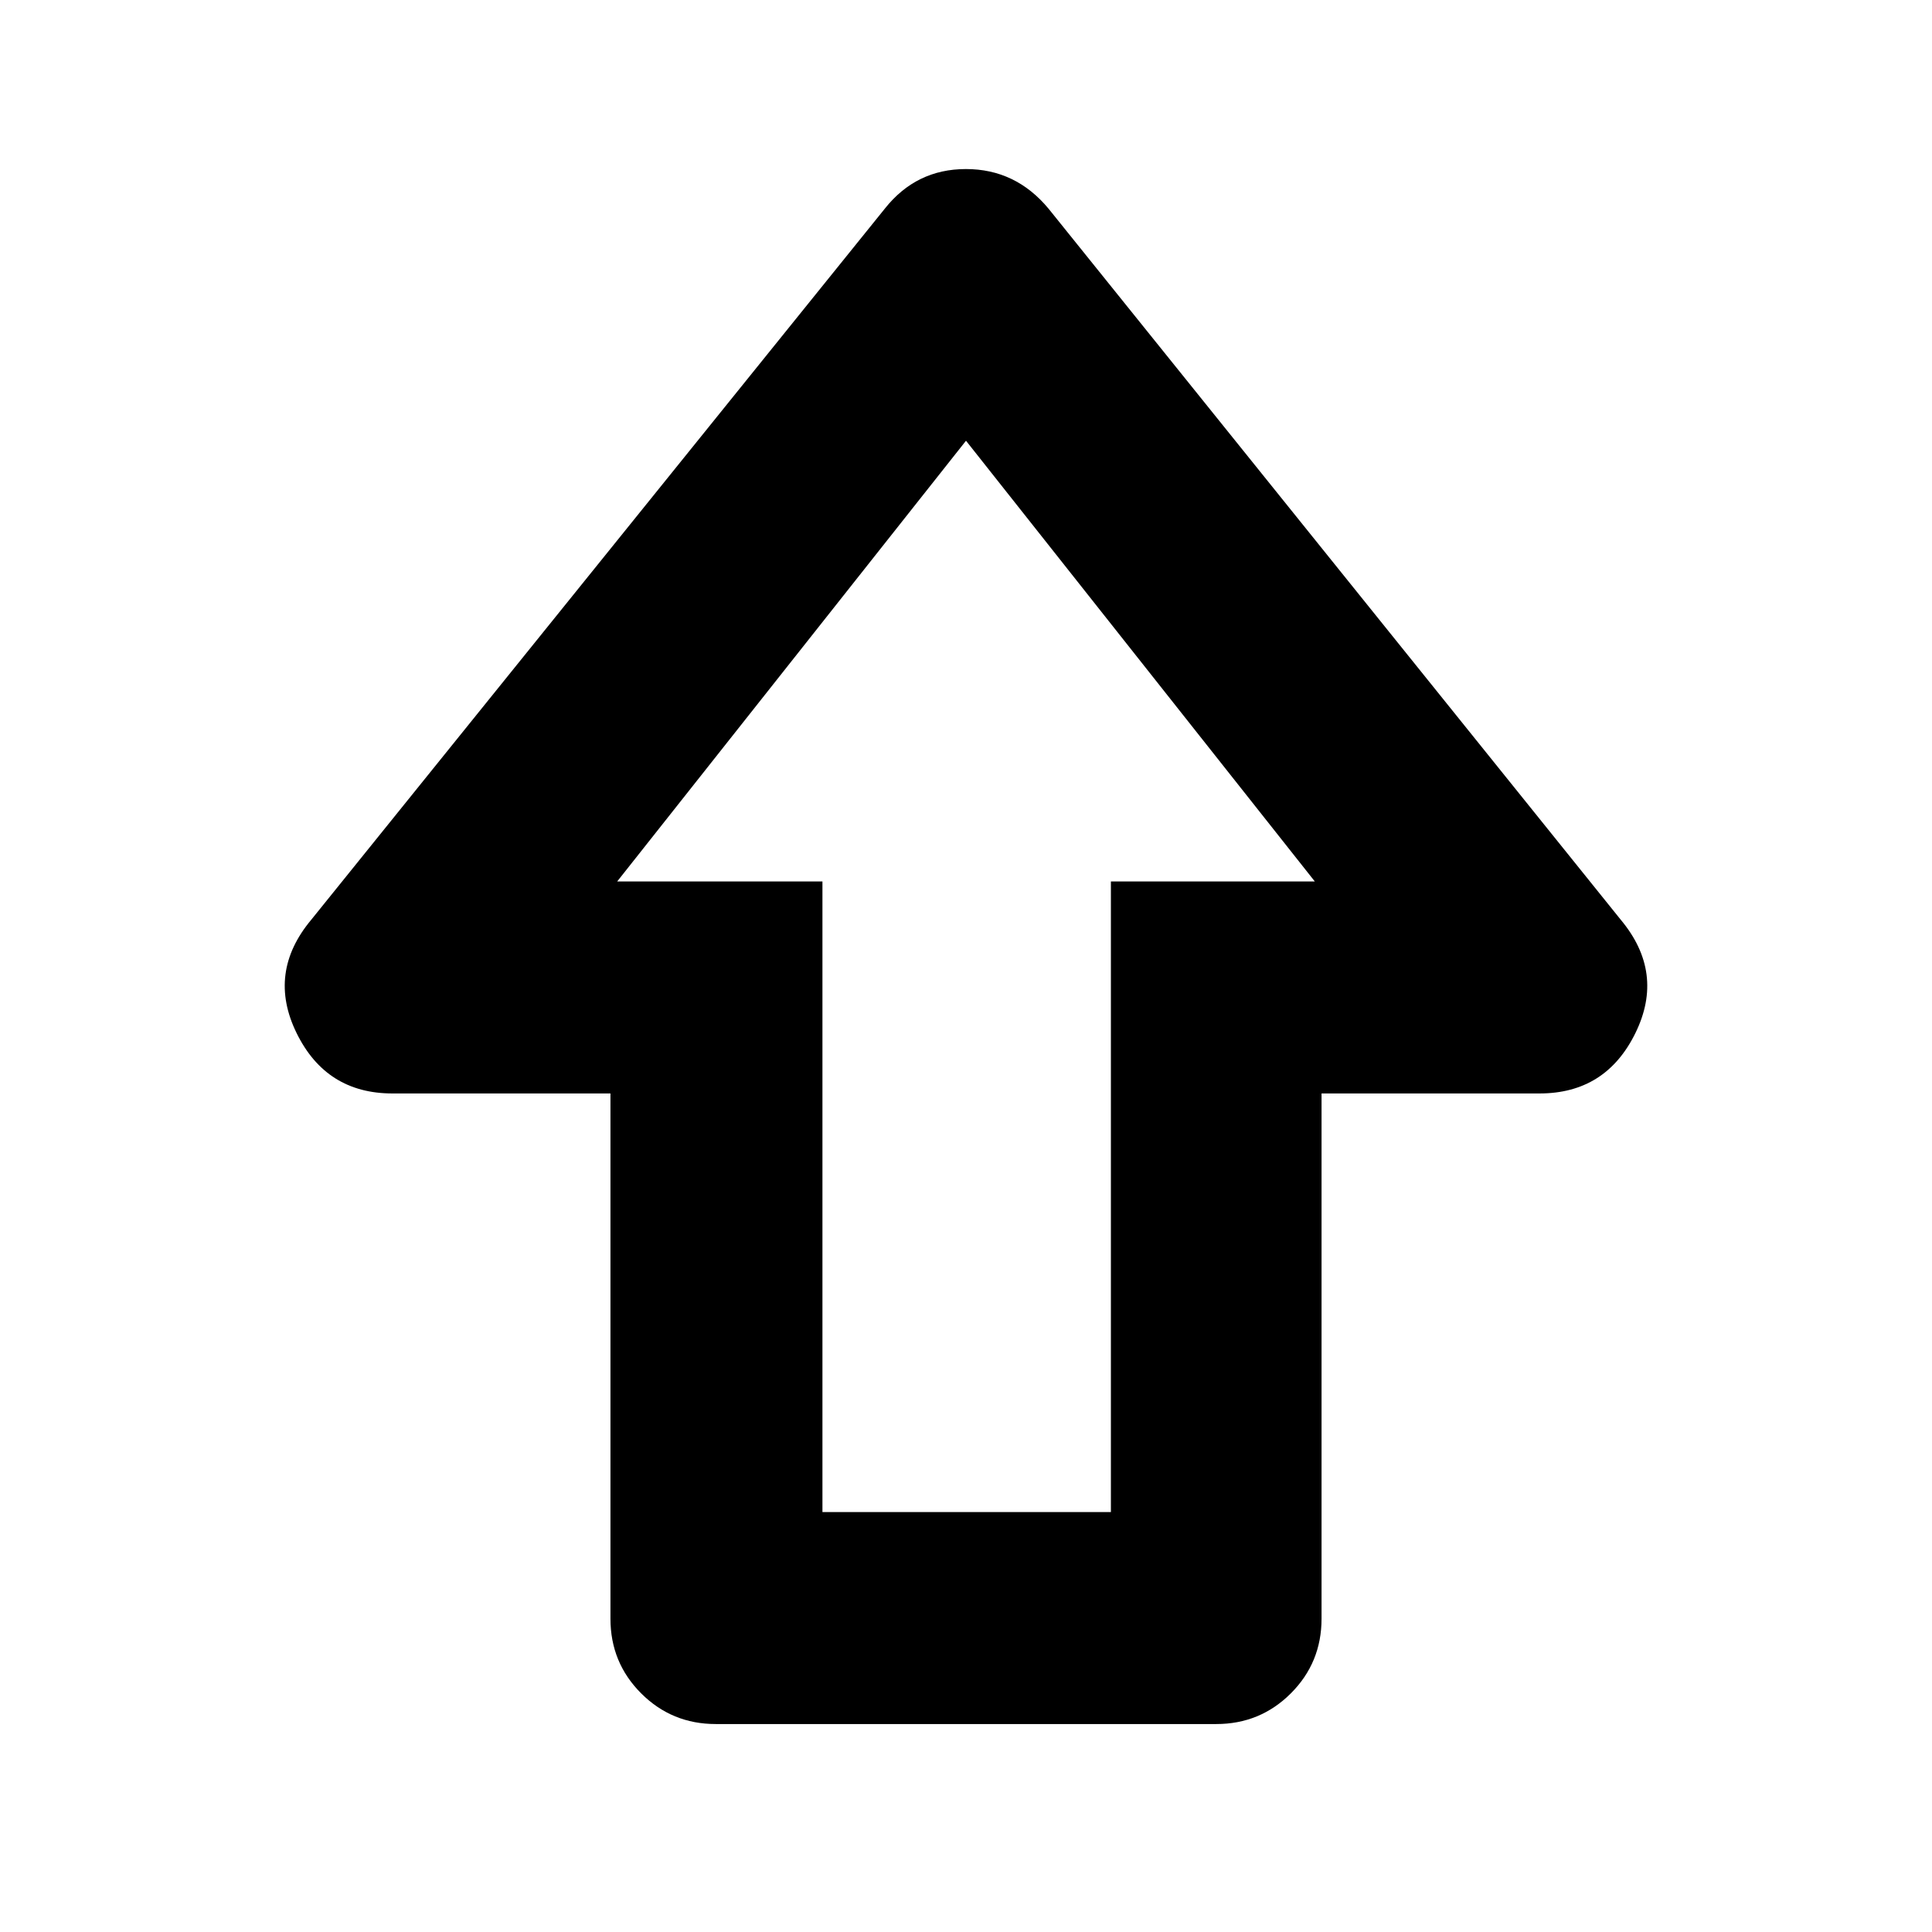 <svg xmlns="http://www.w3.org/2000/svg" height="40" viewBox="0 96 960 960" width="40"><path d="M303.333 900.334V639.333H195q-32.908 0-47.621-29.999-14.712-30 7.287-56.333l285.001-353.334Q455.253 180 479.96 180T521 199.667l284.334 353.334q21.999 26.333 7.287 56.333-14.713 29.999-47.621 29.999H656.667v261.001q0 21.833-15.25 37.083t-37.083 15.25H355.666q-21.833 0-37.083-15.25t-15.25-37.083Zm105.333-53h143.335V534.001h101.333L480 314.999 306.666 534.001h102v313.333ZM480 534.001Z"/></svg>